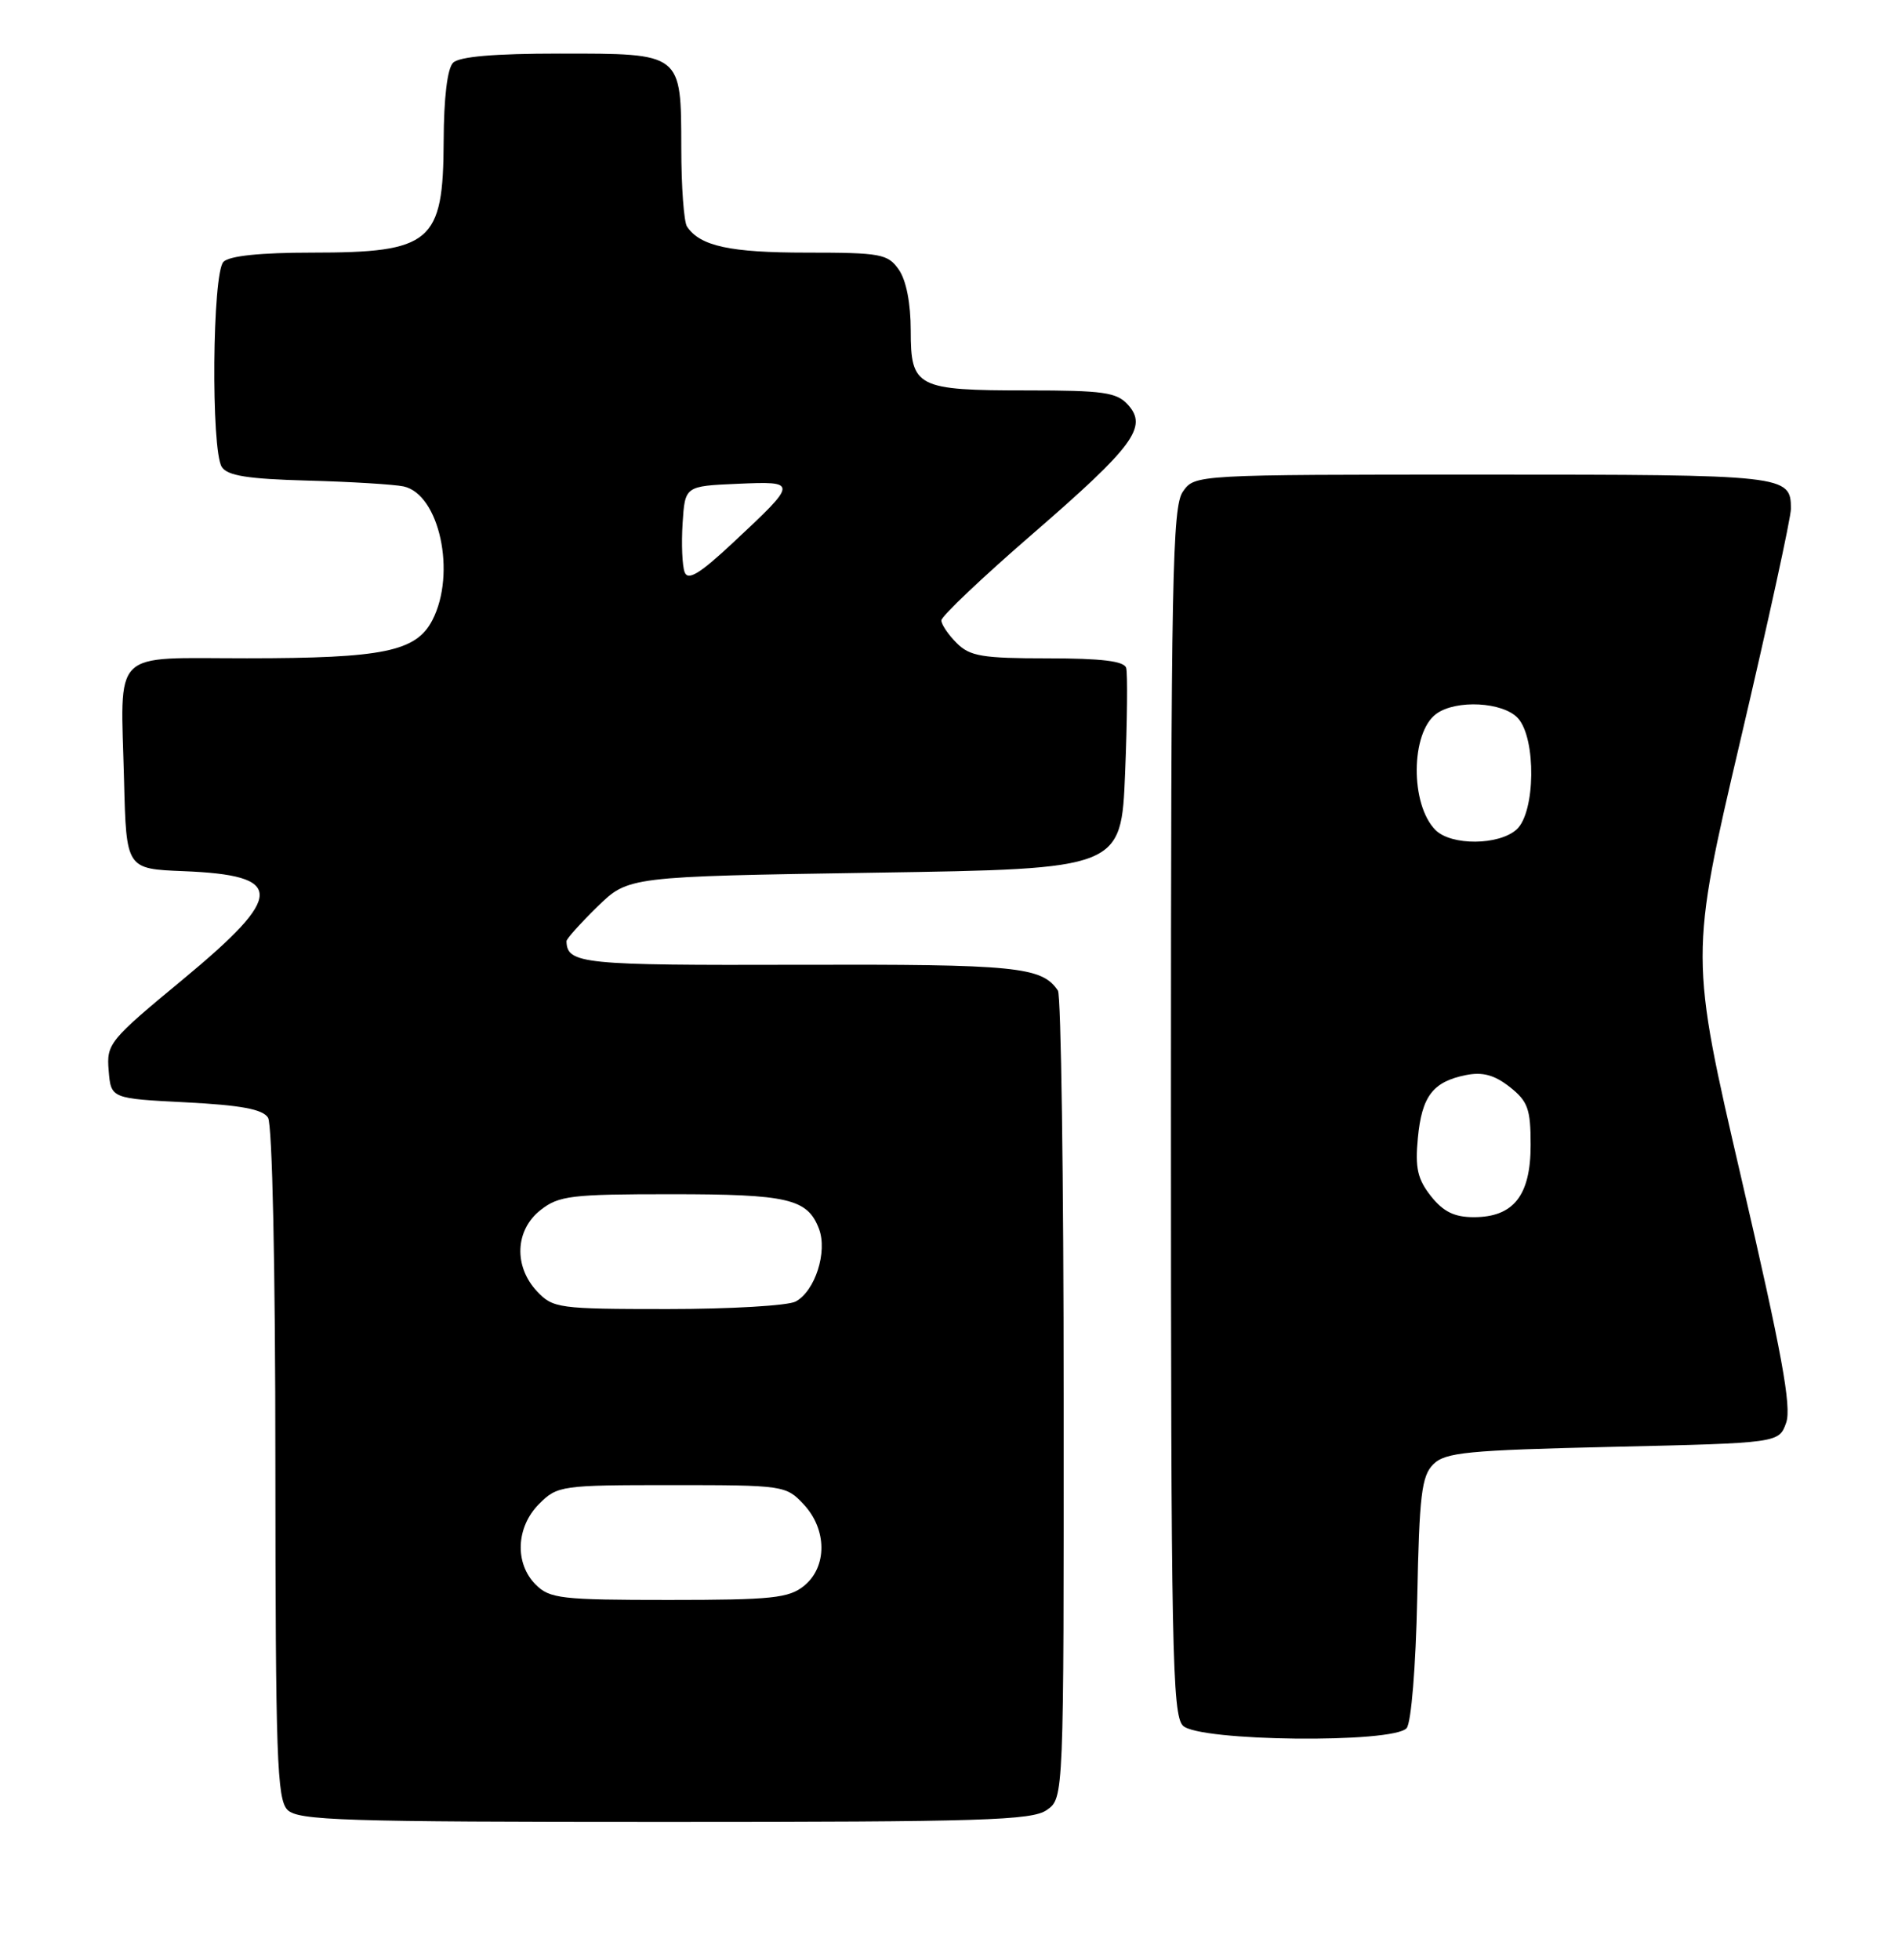 <?xml version="1.0" encoding="UTF-8" standalone="no"?>
<!DOCTYPE svg PUBLIC "-//W3C//DTD SVG 1.1//EN" "http://www.w3.org/Graphics/SVG/1.1/DTD/svg11.dtd" >
<svg xmlns="http://www.w3.org/2000/svg" xmlns:xlink="http://www.w3.org/1999/xlink" version="1.1" viewBox="0 0 248 256">
 <g >
 <path fill="currentColor"
d=" M 136.78 236.44 C 139.00 234.89 139.00 234.89 138.98 182.69 C 138.98 153.99 138.64 130.00 138.23 129.40 C 136.15 126.28 132.78 125.95 104.36 126.03 C 76.04 126.11 74.10 125.92 74.02 122.95 C 74.01 122.65 75.82 120.63 78.05 118.45 C 82.09 114.50 82.09 114.50 114.30 114.00 C 146.50 113.50 146.50 113.50 147.01 101.00 C 147.29 94.12 147.35 87.94 147.15 87.25 C 146.89 86.36 143.95 86.00 136.89 86.00 C 128.33 86.00 126.73 85.73 125.00 84.00 C 123.90 82.90 123.00 81.57 123.00 81.04 C 123.00 80.51 128.34 75.44 134.87 69.79 C 148.15 58.29 150.01 55.77 147.38 52.87 C 145.92 51.25 144.16 51.00 134.28 51.00 C 119.76 51.00 119.00 50.61 119.00 43.19 C 119.00 39.61 118.41 36.61 117.44 35.22 C 116.00 33.17 115.10 33.00 105.38 33.00 C 95.37 33.00 91.47 32.15 89.77 29.60 C 89.36 29.00 89.02 24.37 89.02 19.32 C 88.99 6.86 89.18 7.00 73.13 7.00 C 64.56 7.00 60.01 7.39 59.20 8.20 C 58.45 8.95 57.99 12.78 57.97 18.45 C 57.92 31.69 56.37 33.00 40.77 33.00 C 34.04 33.00 29.98 33.42 29.20 34.20 C 27.74 35.66 27.55 58.74 28.98 61.00 C 29.70 62.14 32.38 62.57 40.21 62.78 C 45.87 62.93 51.50 63.28 52.73 63.54 C 57.42 64.56 59.65 74.90 56.50 81.00 C 54.38 85.11 50.10 85.99 32.27 85.99 C 14.28 86.00 15.77 84.52 16.21 102.00 C 16.50 113.50 16.50 113.50 23.96 113.80 C 37.25 114.33 37.25 116.88 23.95 127.90 C 14.26 135.91 13.90 136.35 14.20 139.86 C 14.50 143.50 14.50 143.50 24.29 144.00 C 31.49 144.37 34.33 144.90 35.02 146.00 C 35.58 146.88 35.98 165.50 35.98 191.18 C 36.00 229.54 36.19 235.05 37.57 236.43 C 38.96 237.81 44.81 238.00 86.85 238.00 C 128.41 238.00 134.84 237.80 136.78 236.44 Z  M 183.80 225.74 C 184.40 225.01 184.99 217.75 185.18 208.77 C 185.45 195.31 185.75 192.81 187.28 191.28 C 188.85 189.72 191.69 189.44 210.76 189.00 C 232.45 188.50 232.45 188.50 233.39 185.84 C 234.11 183.78 232.82 176.71 227.56 154.05 C 220.80 124.91 220.80 124.91 227.41 96.70 C 231.05 81.19 234.02 67.58 234.01 66.45 C 233.99 62.06 233.48 62.00 193.86 62.00 C 156.11 62.00 156.11 62.00 154.56 64.22 C 153.18 66.19 153.00 75.53 153.00 145.15 C 153.00 215.37 153.17 224.03 154.57 225.43 C 156.64 227.49 182.12 227.76 183.80 225.74 Z  M 70.00 207.00 C 67.22 204.22 67.42 199.48 70.45 196.45 C 72.84 194.07 73.32 194.00 87.78 194.00 C 102.34 194.00 102.70 194.05 104.99 196.49 C 108.08 199.78 108.11 204.68 105.06 207.16 C 103.06 208.77 100.86 209.00 87.39 209.00 C 73.33 209.00 71.83 208.83 70.00 207.00 Z  M 70.17 168.69 C 67.10 165.41 67.30 160.69 70.63 158.07 C 73.02 156.19 74.62 156.00 87.70 156.00 C 102.98 156.00 105.51 156.59 107.01 160.52 C 108.15 163.52 106.50 168.66 103.96 170.02 C 102.95 170.56 95.43 171.00 87.24 171.00 C 72.97 171.00 72.26 170.90 70.17 168.69 Z  M 89.46 74.75 C 89.14 73.92 89.02 71.05 89.19 68.37 C 89.50 63.50 89.50 63.50 96.33 63.20 C 104.31 62.85 104.30 62.94 95.77 70.90 C 91.44 74.95 89.89 75.89 89.46 74.75 Z  M 186.97 156.25 C 185.22 154.03 184.89 152.56 185.26 148.68 C 185.78 143.20 187.22 141.31 191.53 140.44 C 193.73 140.00 195.26 140.42 197.27 141.99 C 199.64 143.87 200.00 144.85 200.00 149.57 C 200.00 156.17 197.77 159.00 192.57 159.00 C 190.03 159.00 188.59 158.29 186.97 156.25 Z  M 187.57 108.43 C 184.25 105.11 184.31 95.71 187.67 93.25 C 190.26 91.36 196.41 91.69 198.35 93.83 C 200.74 96.48 200.63 106.12 198.17 108.35 C 195.86 110.44 189.63 110.49 187.57 108.43 Z "/>
</g>
</svg>